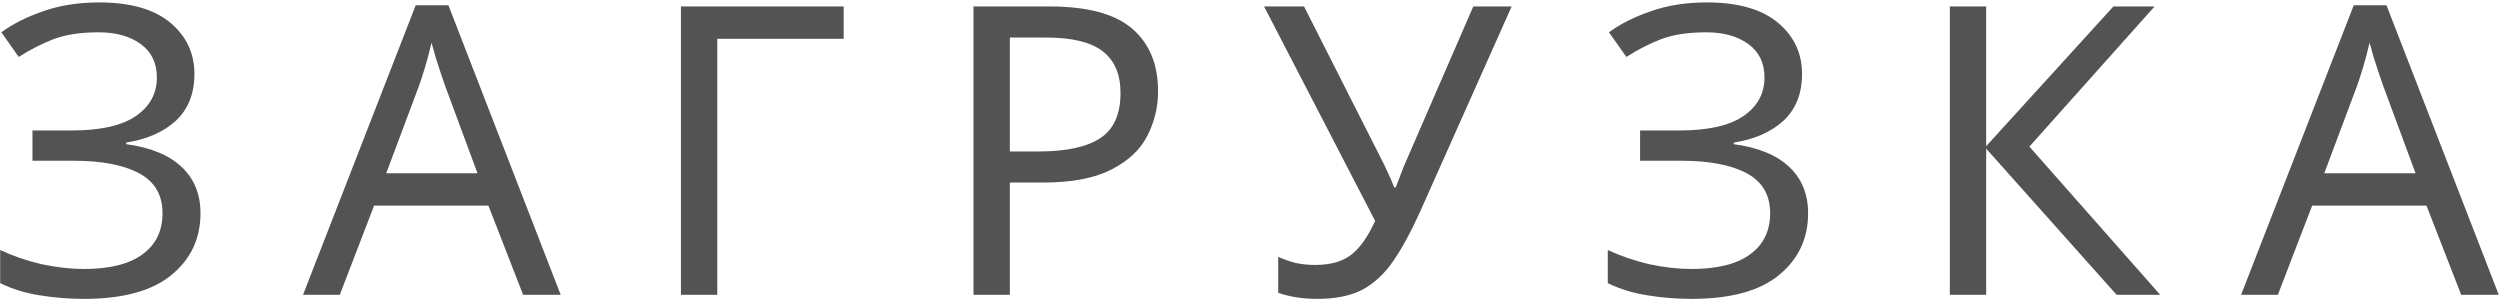<svg width="619" height="74" viewBox="0 0 619 74" fill="none" xmlns="http://www.w3.org/2000/svg">
<path d="M48.14 18.3C48.14 23.167 46.607 27.033 43.54 29.9C40.474 32.7 36.374 34.5 31.24 35.3V35.7C37.24 36.5 41.807 38.367 44.94 41.3C48.074 44.233 49.64 48.067 49.64 52.8C49.64 59.067 47.24 64.167 42.44 68.1C37.64 72.033 30.44 74 20.84 74C16.974 74 13.274 73.7 9.74 73.1C6.274 72.567 3.04 71.567 0.04 70.1V61.9C3.174 63.367 6.574 64.533 10.24 65.4C13.974 66.2 17.474 66.6 20.74 66.6C27.14 66.6 31.974 65.4 35.24 63C38.574 60.6 40.24 57.2 40.24 52.8C40.24 48.267 38.307 44.967 34.44 42.9C30.574 40.833 25.174 39.8 18.24 39.8H8.04V32.3H17.74C24.807 32.3 30.074 31.133 33.54 28.8C37.074 26.4 38.84 23.2 38.84 19.2C38.84 15.6 37.507 12.833 34.84 10.9C32.174 8.967 28.707 8 24.44 8C19.974 8 16.24 8.567 13.24 9.7C10.307 10.833 7.44 12.3 4.64 14.1L0.34 8C3.14 5.933 6.574 4.2 10.64 2.8C14.774 1.333 19.407 0.6 24.54 0.6C32.274 0.6 38.14 2.267 42.14 5.6C46.14 8.933 48.14 13.167 48.14 18.3ZM129.529 73L120.929 50.9H92.629L84.129 73H75.029L102.929 1.3H111.029L138.829 73H129.529ZM110.229 21.3C110.029 20.767 109.696 19.8 109.229 18.4C108.763 17 108.296 15.567 107.829 14.1C107.429 12.567 107.096 11.4 106.829 10.6C106.363 12.667 105.829 14.7 105.229 16.7C104.629 18.633 104.129 20.167 103.729 21.3L95.629 42.9H118.229L110.229 21.3ZM208.896 1.6V9.6H177.596V73H168.596V1.6H208.896ZM259.938 1.6C269.271 1.6 276.071 3.433 280.338 7.1C284.605 10.767 286.738 15.933 286.738 22.6C286.738 26.533 285.838 30.233 284.038 33.7C282.305 37.1 279.338 39.867 275.138 42C271.005 44.133 265.371 45.2 258.238 45.2H250.038V73H241.038V1.6H259.938ZM259.138 9.3H250.038V37.5H257.238C264.038 37.5 269.105 36.4 272.438 34.2C275.771 32 277.438 28.267 277.438 23C277.438 18.4 275.971 14.967 273.038 12.7C270.105 10.433 265.471 9.3 259.138 9.3ZM351.485 52.7C349.351 57.433 347.185 61.4 344.985 64.6C342.851 67.733 340.318 70.1 337.385 71.7C334.451 73.233 330.718 74 326.185 74C324.318 74 322.551 73.867 320.885 73.6C319.285 73.333 317.818 72.967 316.485 72.5V63.6C317.818 64.2 319.251 64.7 320.785 65.1C322.318 65.433 323.918 65.6 325.585 65.6C329.318 65.6 332.251 64.8 334.385 63.2C336.585 61.6 338.618 58.767 340.485 54.7L312.985 1.6H322.885L342.785 40.9C343.118 41.567 343.518 42.433 343.985 43.5C344.451 44.5 344.851 45.467 345.185 46.4H345.585C345.851 45.667 346.185 44.8 346.585 43.8C346.985 42.733 347.318 41.867 347.585 41.2L364.785 1.6H374.285L351.485 52.7ZM446.187 18.3C446.187 23.167 444.654 27.033 441.587 29.9C438.52 32.7 434.42 34.5 429.287 35.3V35.7C435.287 36.5 439.854 38.367 442.987 41.3C446.12 44.233 447.687 48.067 447.687 52.8C447.687 59.067 445.287 64.167 440.487 68.1C435.687 72.033 428.487 74 418.887 74C415.02 74 411.32 73.7 407.787 73.1C404.32 72.567 401.087 71.567 398.087 70.1V61.9C401.22 63.367 404.62 64.533 408.287 65.4C412.02 66.2 415.52 66.6 418.787 66.6C425.187 66.6 430.02 65.4 433.287 63C436.62 60.6 438.287 57.2 438.287 52.8C438.287 48.267 436.354 44.967 432.487 42.9C428.62 40.833 423.22 39.8 416.287 39.8H406.087V32.3H415.787C422.854 32.3 428.12 31.133 431.587 28.8C435.12 26.4 436.887 23.2 436.887 19.2C436.887 15.6 435.554 12.833 432.887 10.9C430.22 8.967 426.754 8 422.487 8C418.02 8 414.287 8.567 411.287 9.7C408.354 10.833 405.487 12.3 402.687 14.1L398.387 8C401.187 5.933 404.62 4.2 408.687 2.8C412.82 1.333 417.454 0.6 422.587 0.6C430.32 0.6 436.187 2.267 440.187 5.6C444.187 8.933 446.187 13.167 446.187 18.3ZM534.876 73H524.076L491.776 36.8V73H482.776V1.6H491.776V36.2L523.276 1.6H533.476L502.476 36.3L534.876 73ZM609.393 73L600.793 50.9H572.493L563.993 73H554.893L582.793 1.3H590.893L618.693 73H609.393ZM590.093 21.3C589.893 20.767 589.559 19.8 589.093 18.4C588.626 17 588.159 15.567 587.693 14.1C587.293 12.567 586.959 11.4 586.693 10.6C586.226 12.667 585.693 14.7 585.093 16.7C584.493 18.633 583.993 20.167 583.593 21.3L575.493 42.9H598.093L590.093 21.3Z" fill="#535353"/>
</svg>
